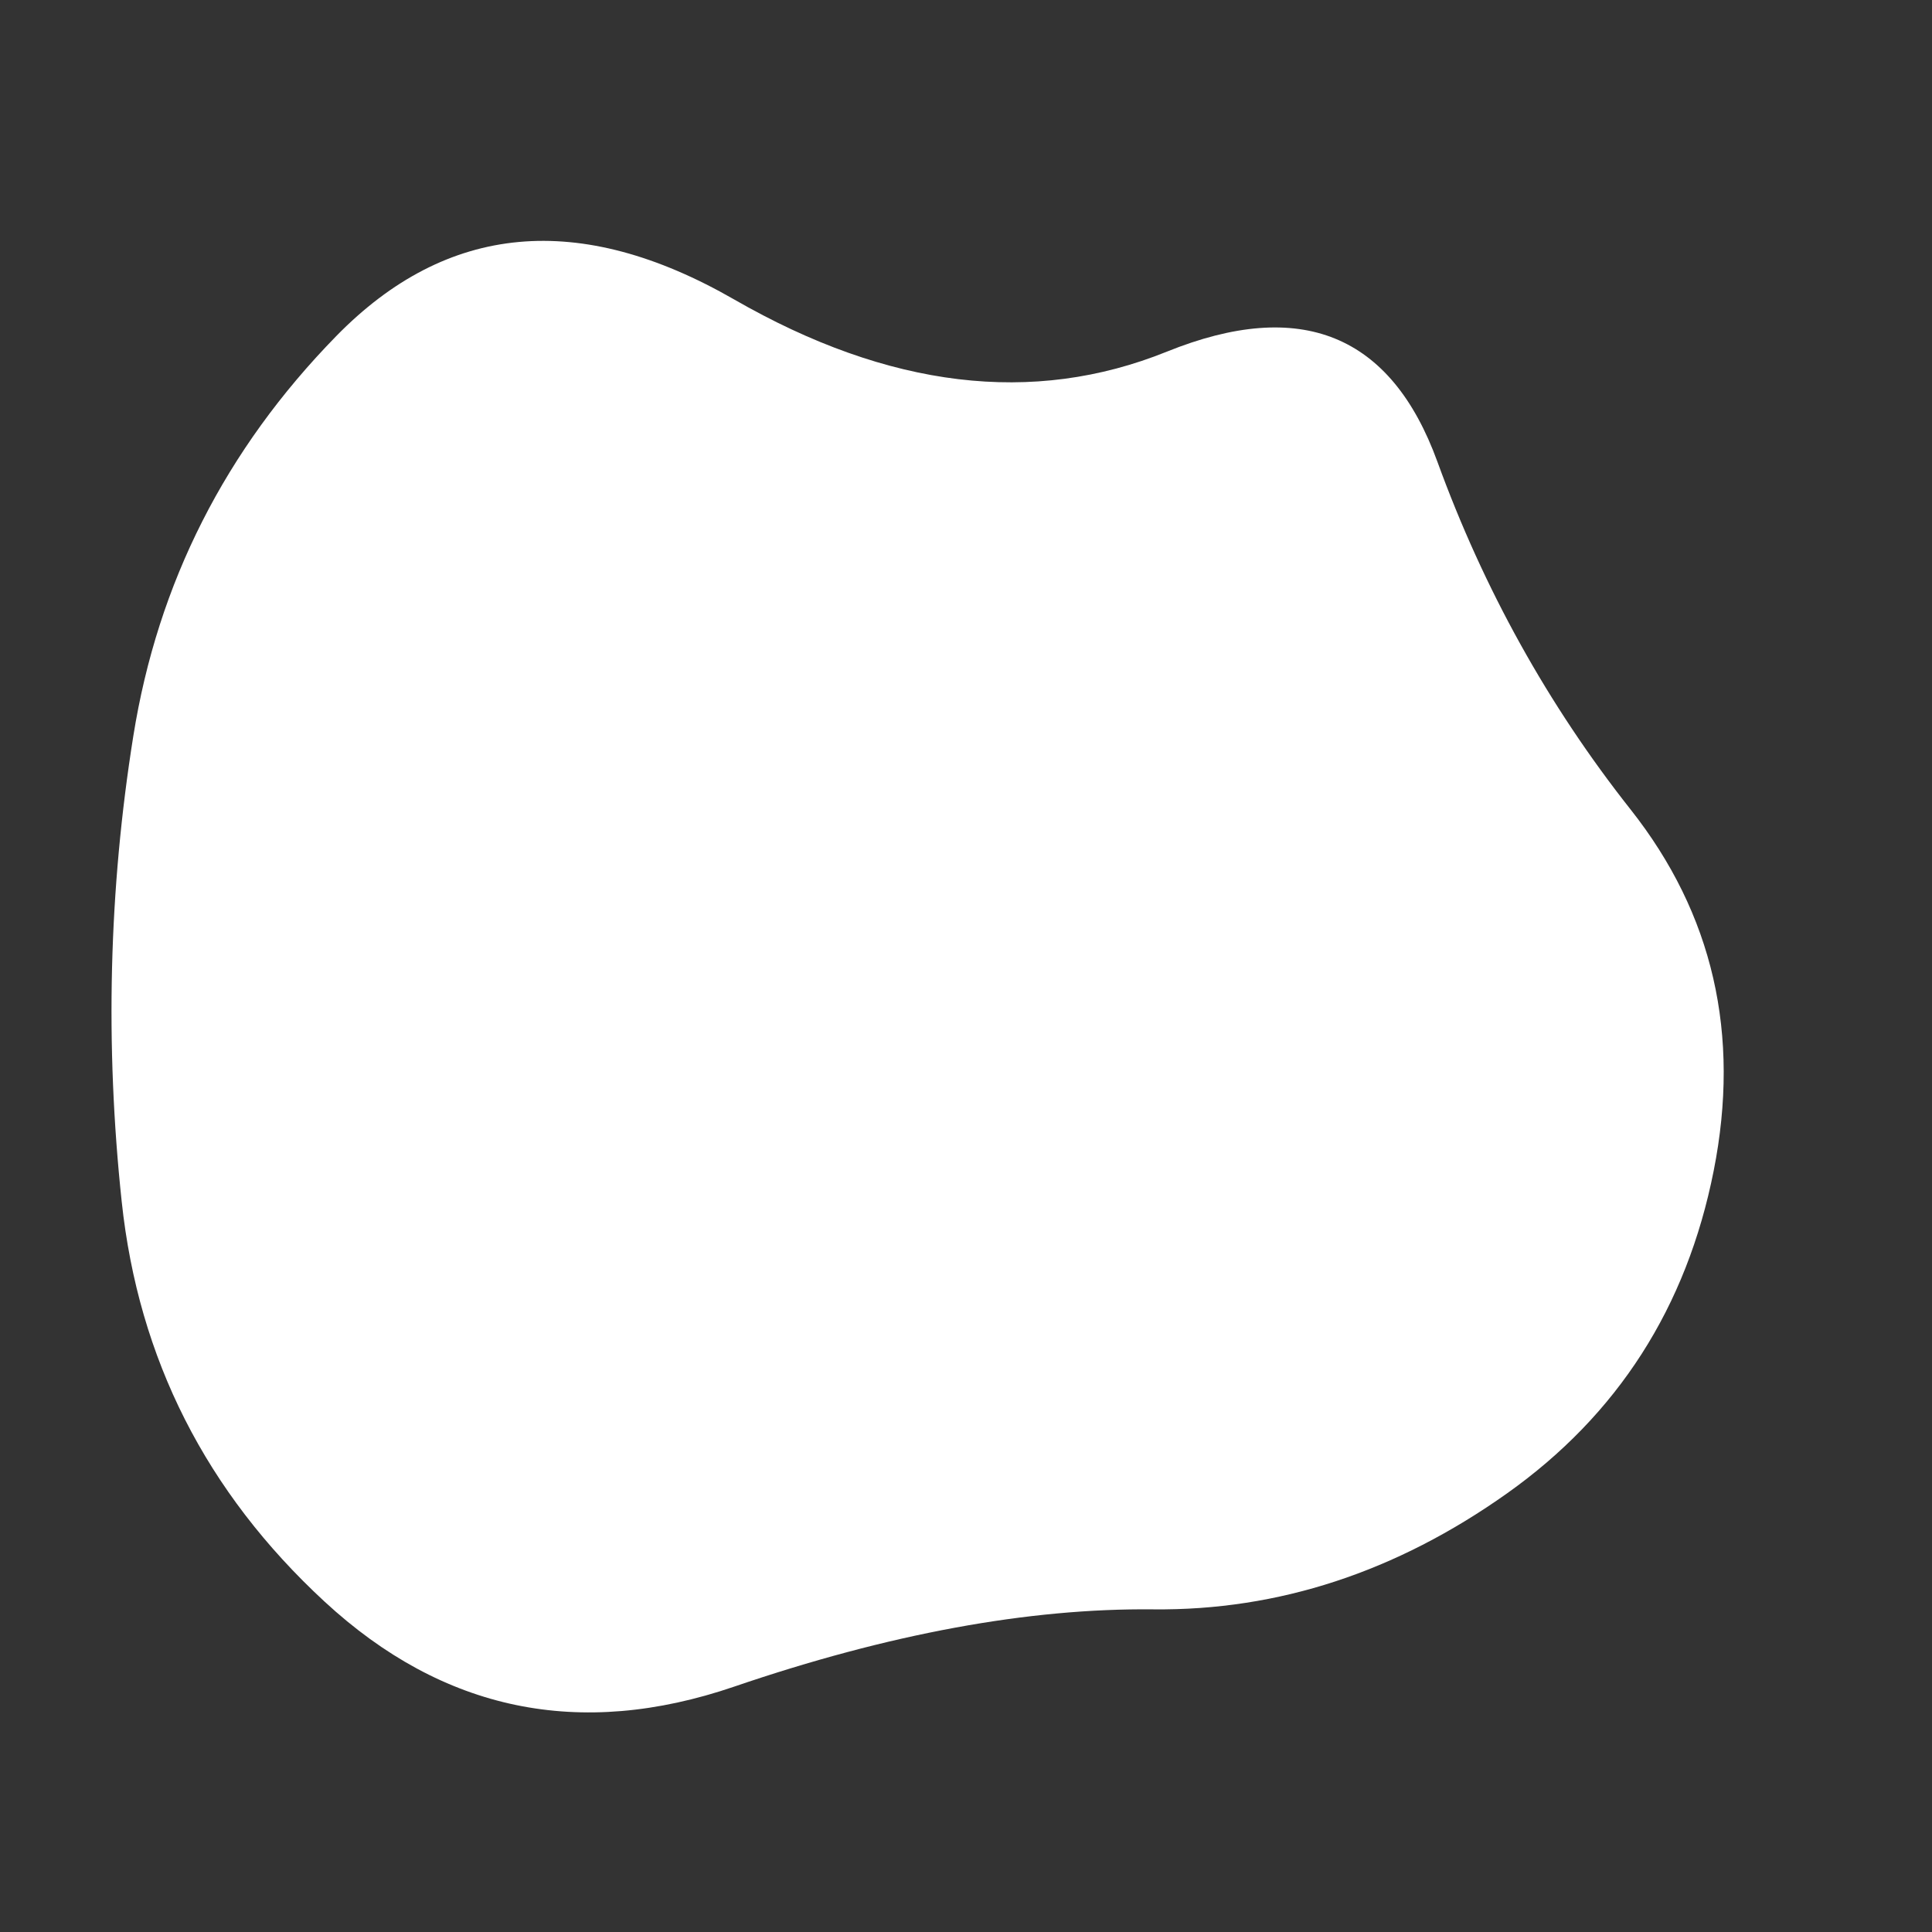 <svg viewBox="0 0 500 500" xmlns="http://www.w3.org/2000/svg" xmlns:xlink="http://www.w3.org/1999/xlink" width="100%" id="blobSvg">
  <rect x="0" y="0" width="500" height="500" fill="#333333" stroke="none"/>
  <path id="blob" d="M443.5,303Q433,356,390,386.5Q347,417,298.5,416.5Q250,416,190,436.5Q130,457,84,414.5Q38,372,31.5,311Q25,250,34.5,190.5Q44,131,87,87Q130,43,190,77.5Q250,112,302,91Q354,70,372,119.5Q390,169,422,209.5Q454,250,443.5,303Z" fill="#FFFFFF"></path>
</svg>